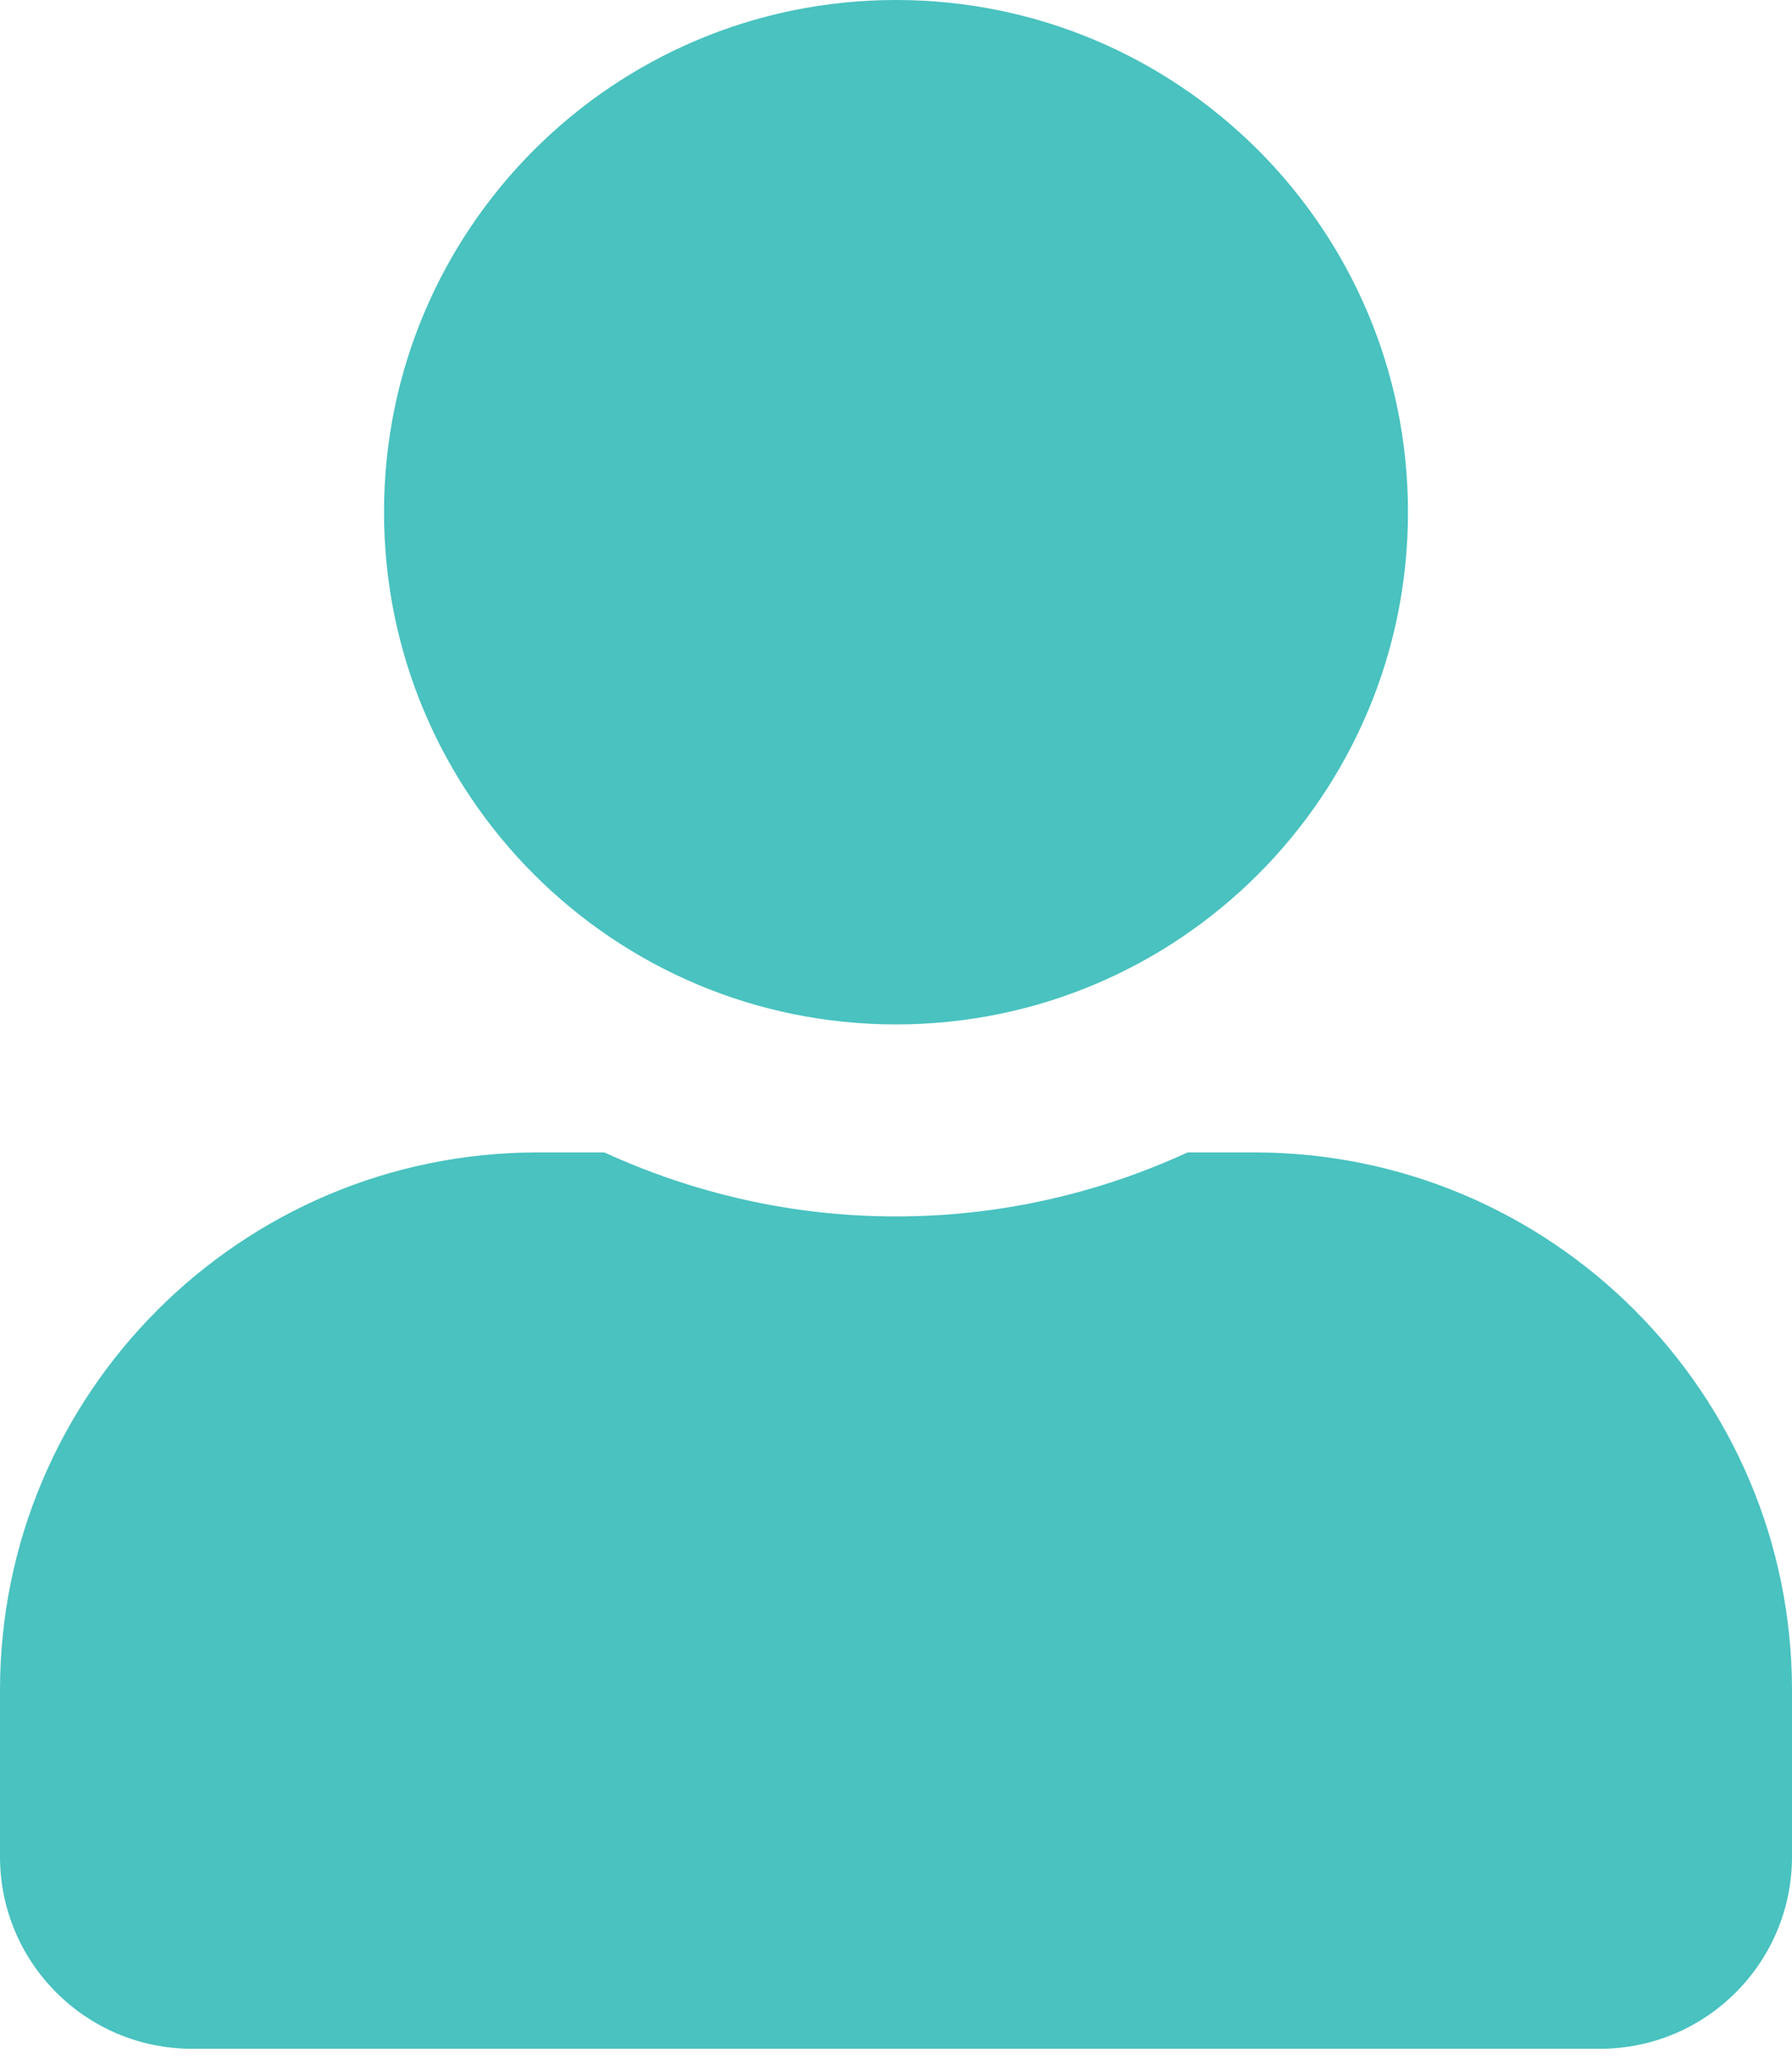 <svg width="27" height="31" viewBox="0 0 27 31" fill="none" xmlns="http://www.w3.org/2000/svg">
<path d="M13.5 15.429C17.761 15.429 21.214 11.975 21.214 7.714C21.214 3.453 17.761 0 13.5 0C9.239 0 5.786 3.453 5.786 7.714C5.786 11.975 9.239 15.429 13.5 15.429ZM18.9 17.357H17.893C16.556 17.972 15.067 18.321 13.5 18.321C11.933 18.321 10.45 17.972 9.106 17.357H8.1C3.628 17.357 0 20.985 0 25.457V27.964C0 29.561 1.296 30.857 2.893 30.857H24.107C25.704 30.857 27 29.561 27 27.964V25.457C27 20.985 23.372 17.357 18.9 17.357Z" fill="#49C2C0"/>
</svg>
